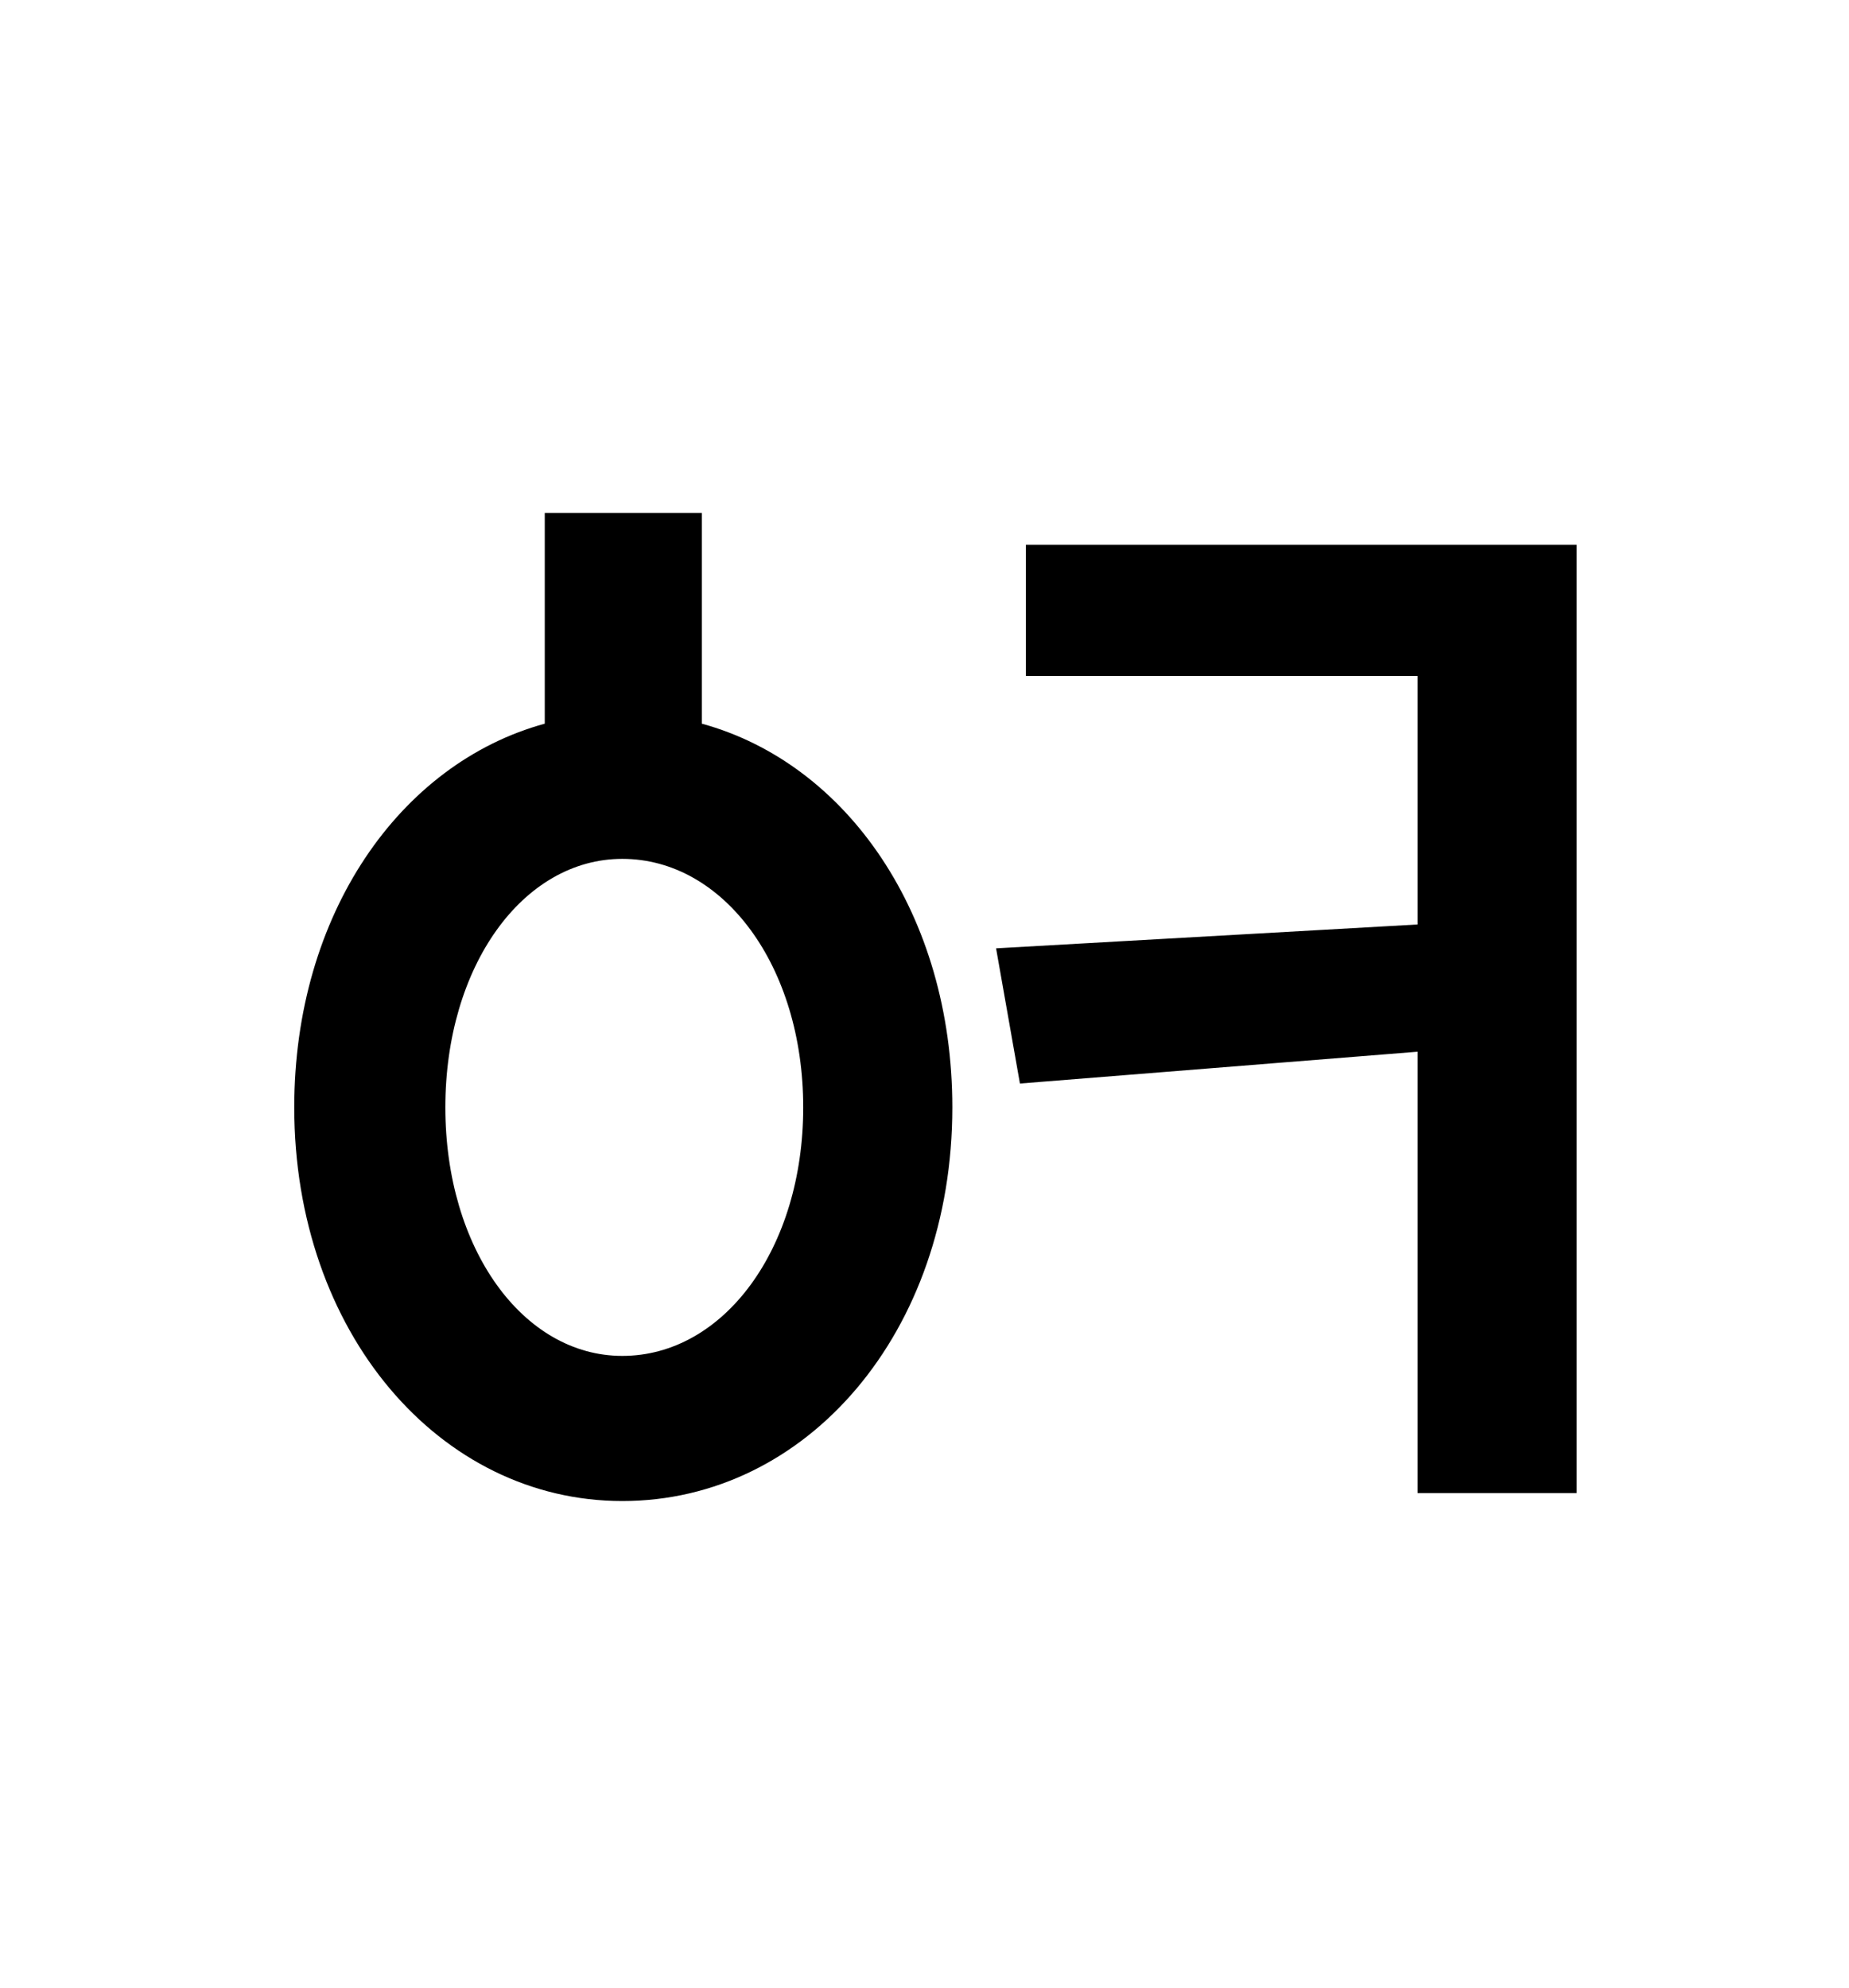 <?xml version="1.0" standalone="no"?>
<!DOCTYPE svg PUBLIC "-//W3C//DTD SVG 1.1//EN" "http://www.w3.org/Graphics/SVG/1.1/DTD/svg11.dtd" >
<svg xmlns="http://www.w3.org/2000/svg" xmlns:xlink="http://www.w3.org/1999/xlink" version="1.1" viewBox="-10 0 930 1000">
   <path fill="currentColor"
d="M303 682c51 0 91 -54 91 -125s-40 -125 -91 -125c-50 0 -89 54 -89 125s39 125 89 125zM343 258v106c73 20 126 96 126 193c0 113 -73 198 -166 198c-92 0 -165 -85 -165 -198c0 -97 53 -173 126 -193v-106h79zM506 274h277v477h-80v-222l-200 16l-12 -68l212 -12v-125
h-197v-66z" />
</svg>
